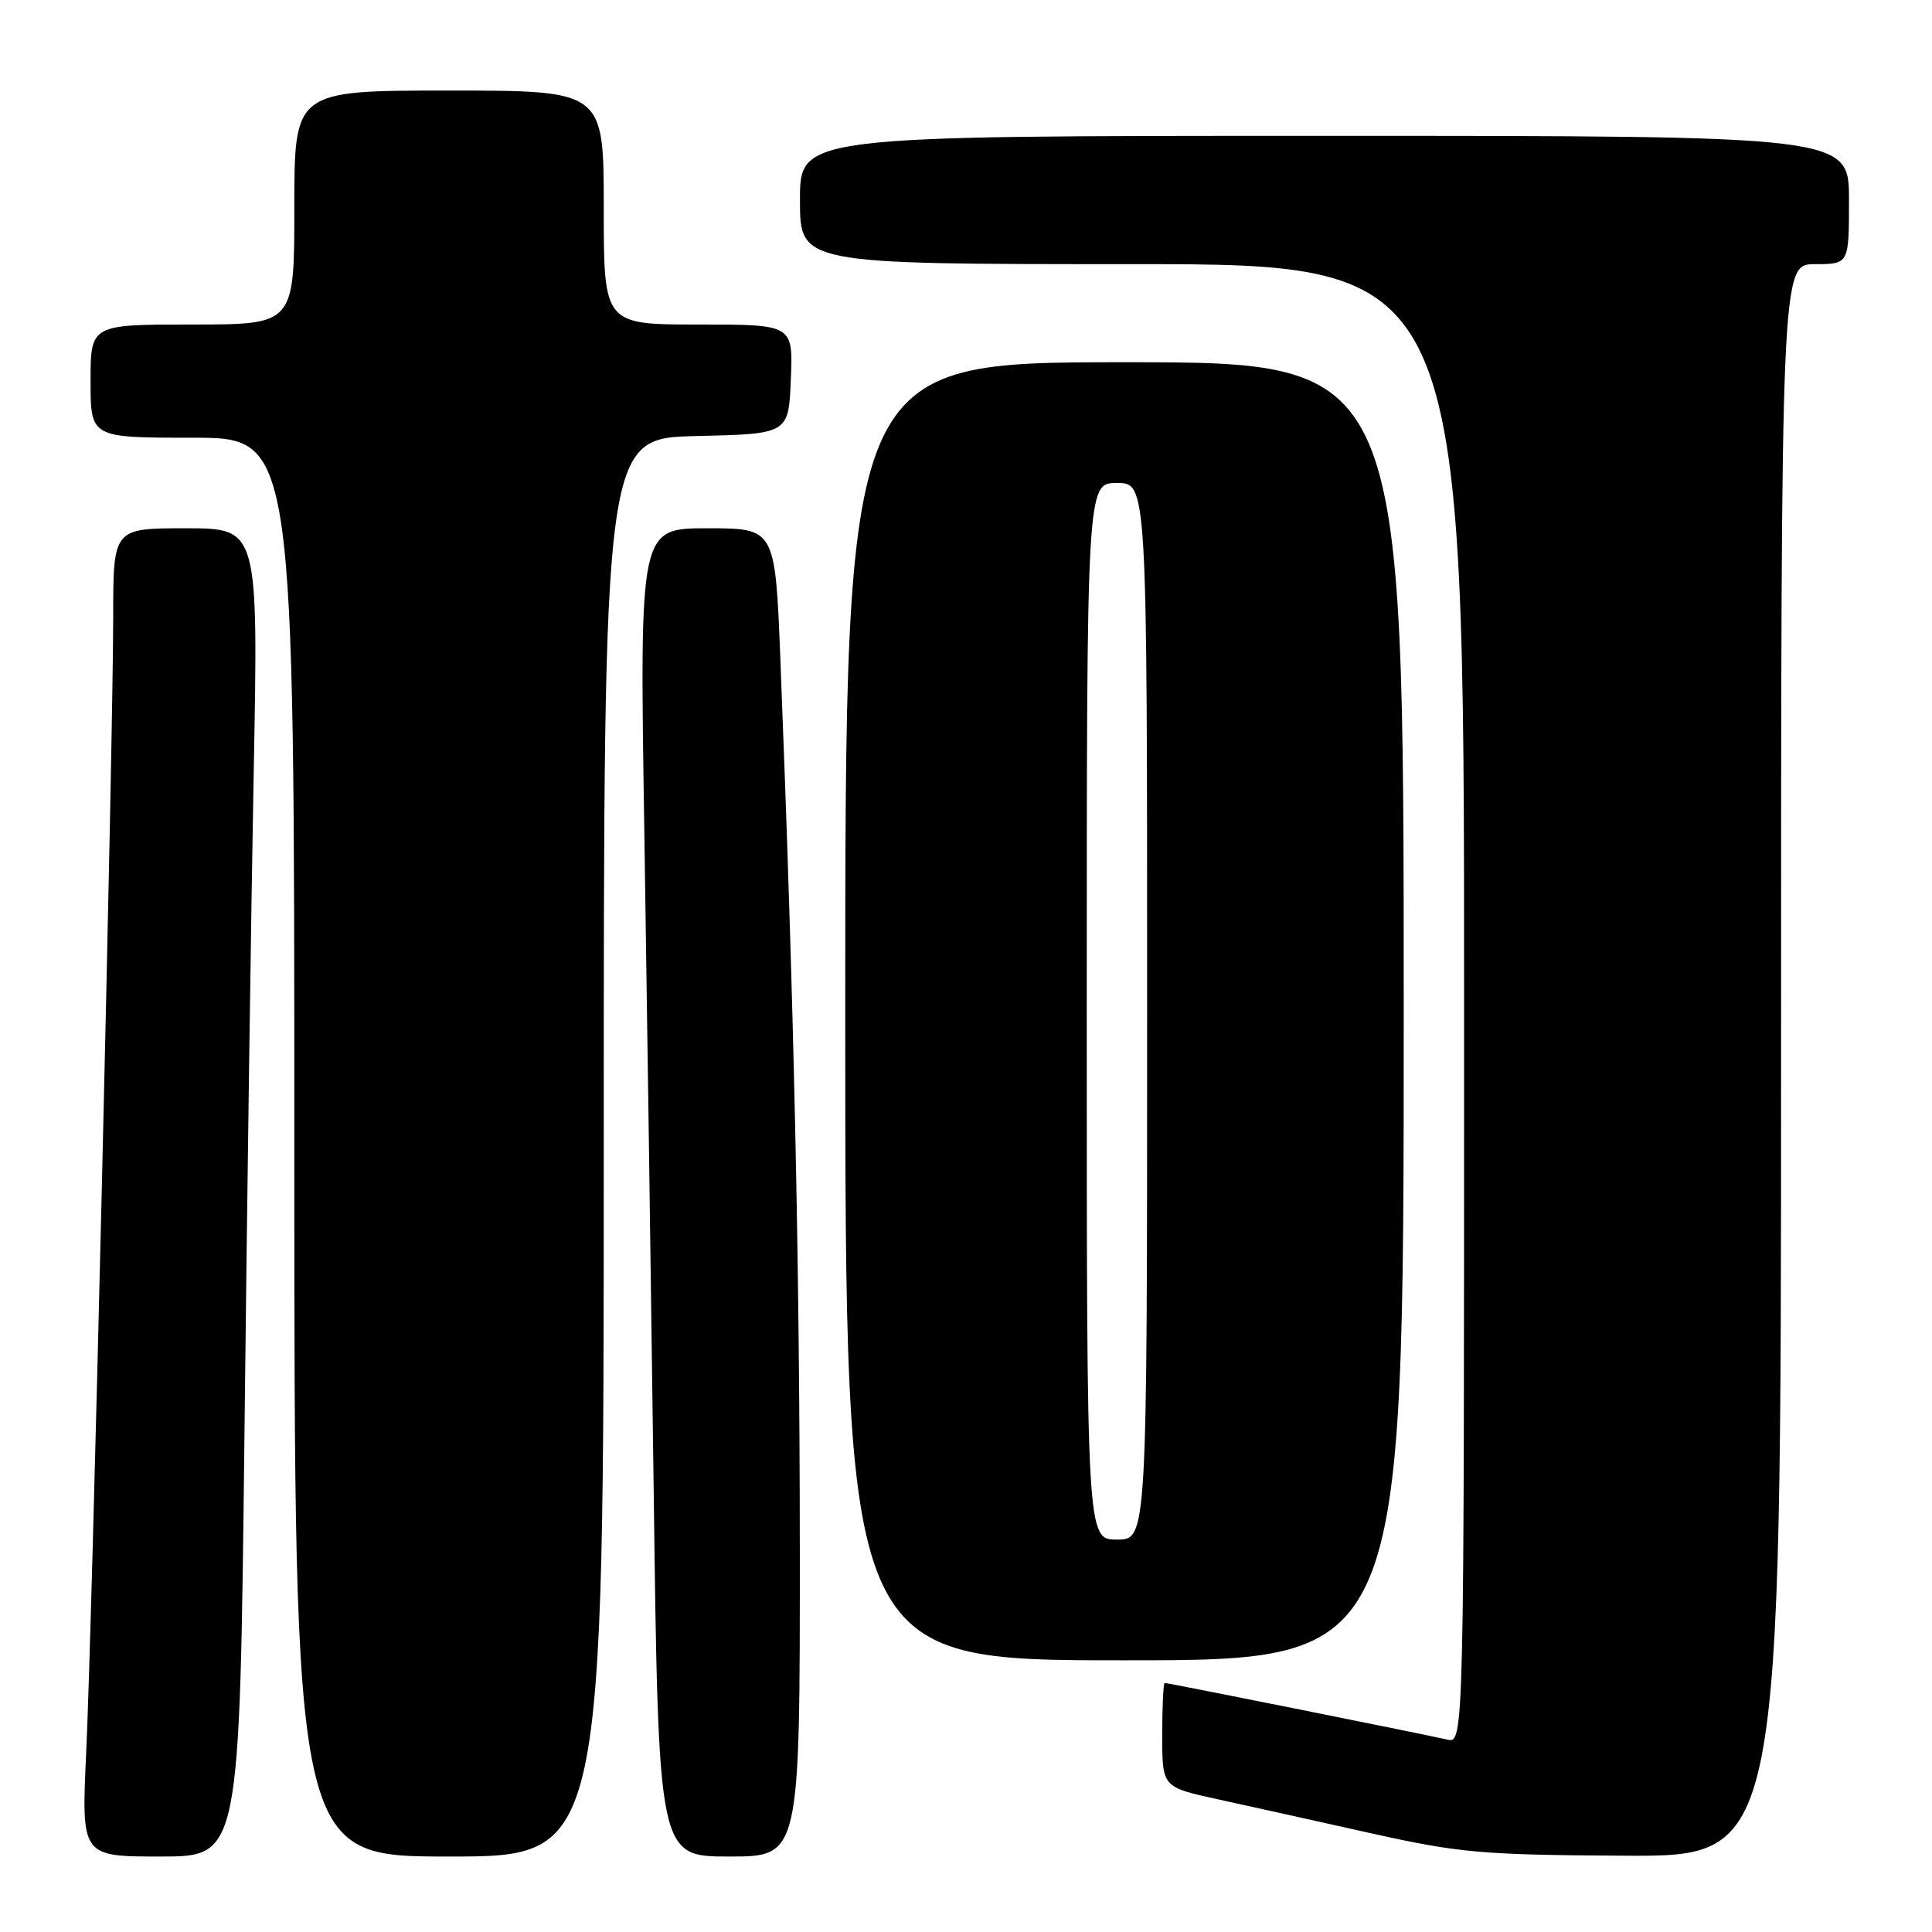 <?xml version="1.0" encoding="UTF-8" standalone="no"?>
<!DOCTYPE svg PUBLIC "-//W3C//DTD SVG 1.1//EN" "http://www.w3.org/Graphics/SVG/1.1/DTD/svg11.dtd" >
<svg xmlns="http://www.w3.org/2000/svg" xmlns:xlink="http://www.w3.org/1999/xlink" version="1.1" viewBox="0 0 256 256">
 <g >
 <path fill="currentColor"
d=" M 32.39 190.25 C 32.73 159.59 33.28 119.99 33.62 102.25 C 34.23 70.00 34.23 70.00 24.62 70.00 C 15.00 70.00 15.00 70.00 15.00 81.75 C 14.99 98.30 12.21 215.67 11.42 232.25 C 10.78 246.00 10.78 246.00 21.27 246.00 C 31.76 246.00 31.76 246.00 32.39 190.25 Z  M 80.00 152.03 C 80.00 58.06 80.00 58.06 92.25 57.78 C 104.50 57.50 104.50 57.50 104.79 50.25 C 105.09 43.00 105.09 43.00 92.54 43.00 C 80.00 43.00 80.00 43.00 80.00 27.50 C 80.00 12.00 80.00 12.00 59.50 12.00 C 39.00 12.00 39.00 12.00 39.00 27.50 C 39.00 43.00 39.00 43.00 25.50 43.00 C 12.00 43.00 12.00 43.00 12.00 50.50 C 12.00 58.00 12.00 58.00 25.50 58.00 C 39.00 58.00 39.00 58.00 39.00 152.00 C 39.00 246.00 39.00 246.00 59.50 246.00 C 80.00 246.00 80.00 246.00 80.00 152.03 Z  M 105.98 204.75 C 105.95 167.03 105.21 133.14 103.40 87.25 C 102.71 70.00 102.71 70.00 93.73 70.00 C 84.75 70.00 84.75 70.00 85.37 109.75 C 85.71 131.61 86.27 171.21 86.62 197.75 C 87.25 246.00 87.25 246.00 96.63 246.00 C 106.00 246.00 106.00 246.00 105.98 204.75 Z  M 236.00 140.50 C 236.00 35.00 236.00 35.00 240.50 35.00 C 245.00 35.00 245.00 35.00 245.00 26.50 C 245.00 18.00 245.00 18.00 175.50 18.00 C 106.00 18.00 106.00 18.00 106.00 26.50 C 106.00 35.00 106.00 35.00 150.00 35.00 C 194.00 35.00 194.00 35.00 194.00 133.02 C 194.00 231.04 194.00 231.04 191.75 230.50 C 189.10 229.88 154.81 223.00 154.33 223.00 C 154.15 223.00 154.00 226.10 154.00 229.90 C 154.00 236.80 154.00 236.80 161.25 238.39 C 165.24 239.26 174.35 241.28 181.50 242.88 C 193.40 245.53 196.25 245.78 215.25 245.89 C 236.00 246.00 236.00 246.00 236.00 140.50 Z  M 186.00 134.00 C 186.00 48.00 186.00 48.00 149.00 48.00 C 112.00 48.00 112.00 48.00 112.00 134.00 C 112.00 220.00 112.00 220.00 149.00 220.00 C 186.00 220.00 186.00 220.00 186.00 134.00 Z  M 144.00 134.00 C 144.00 64.00 144.00 64.00 148.00 64.00 C 152.00 64.00 152.00 64.00 152.00 134.00 C 152.00 204.00 152.00 204.00 148.00 204.00 C 144.00 204.00 144.00 204.00 144.00 134.00 Z "/>
</g>
</svg>